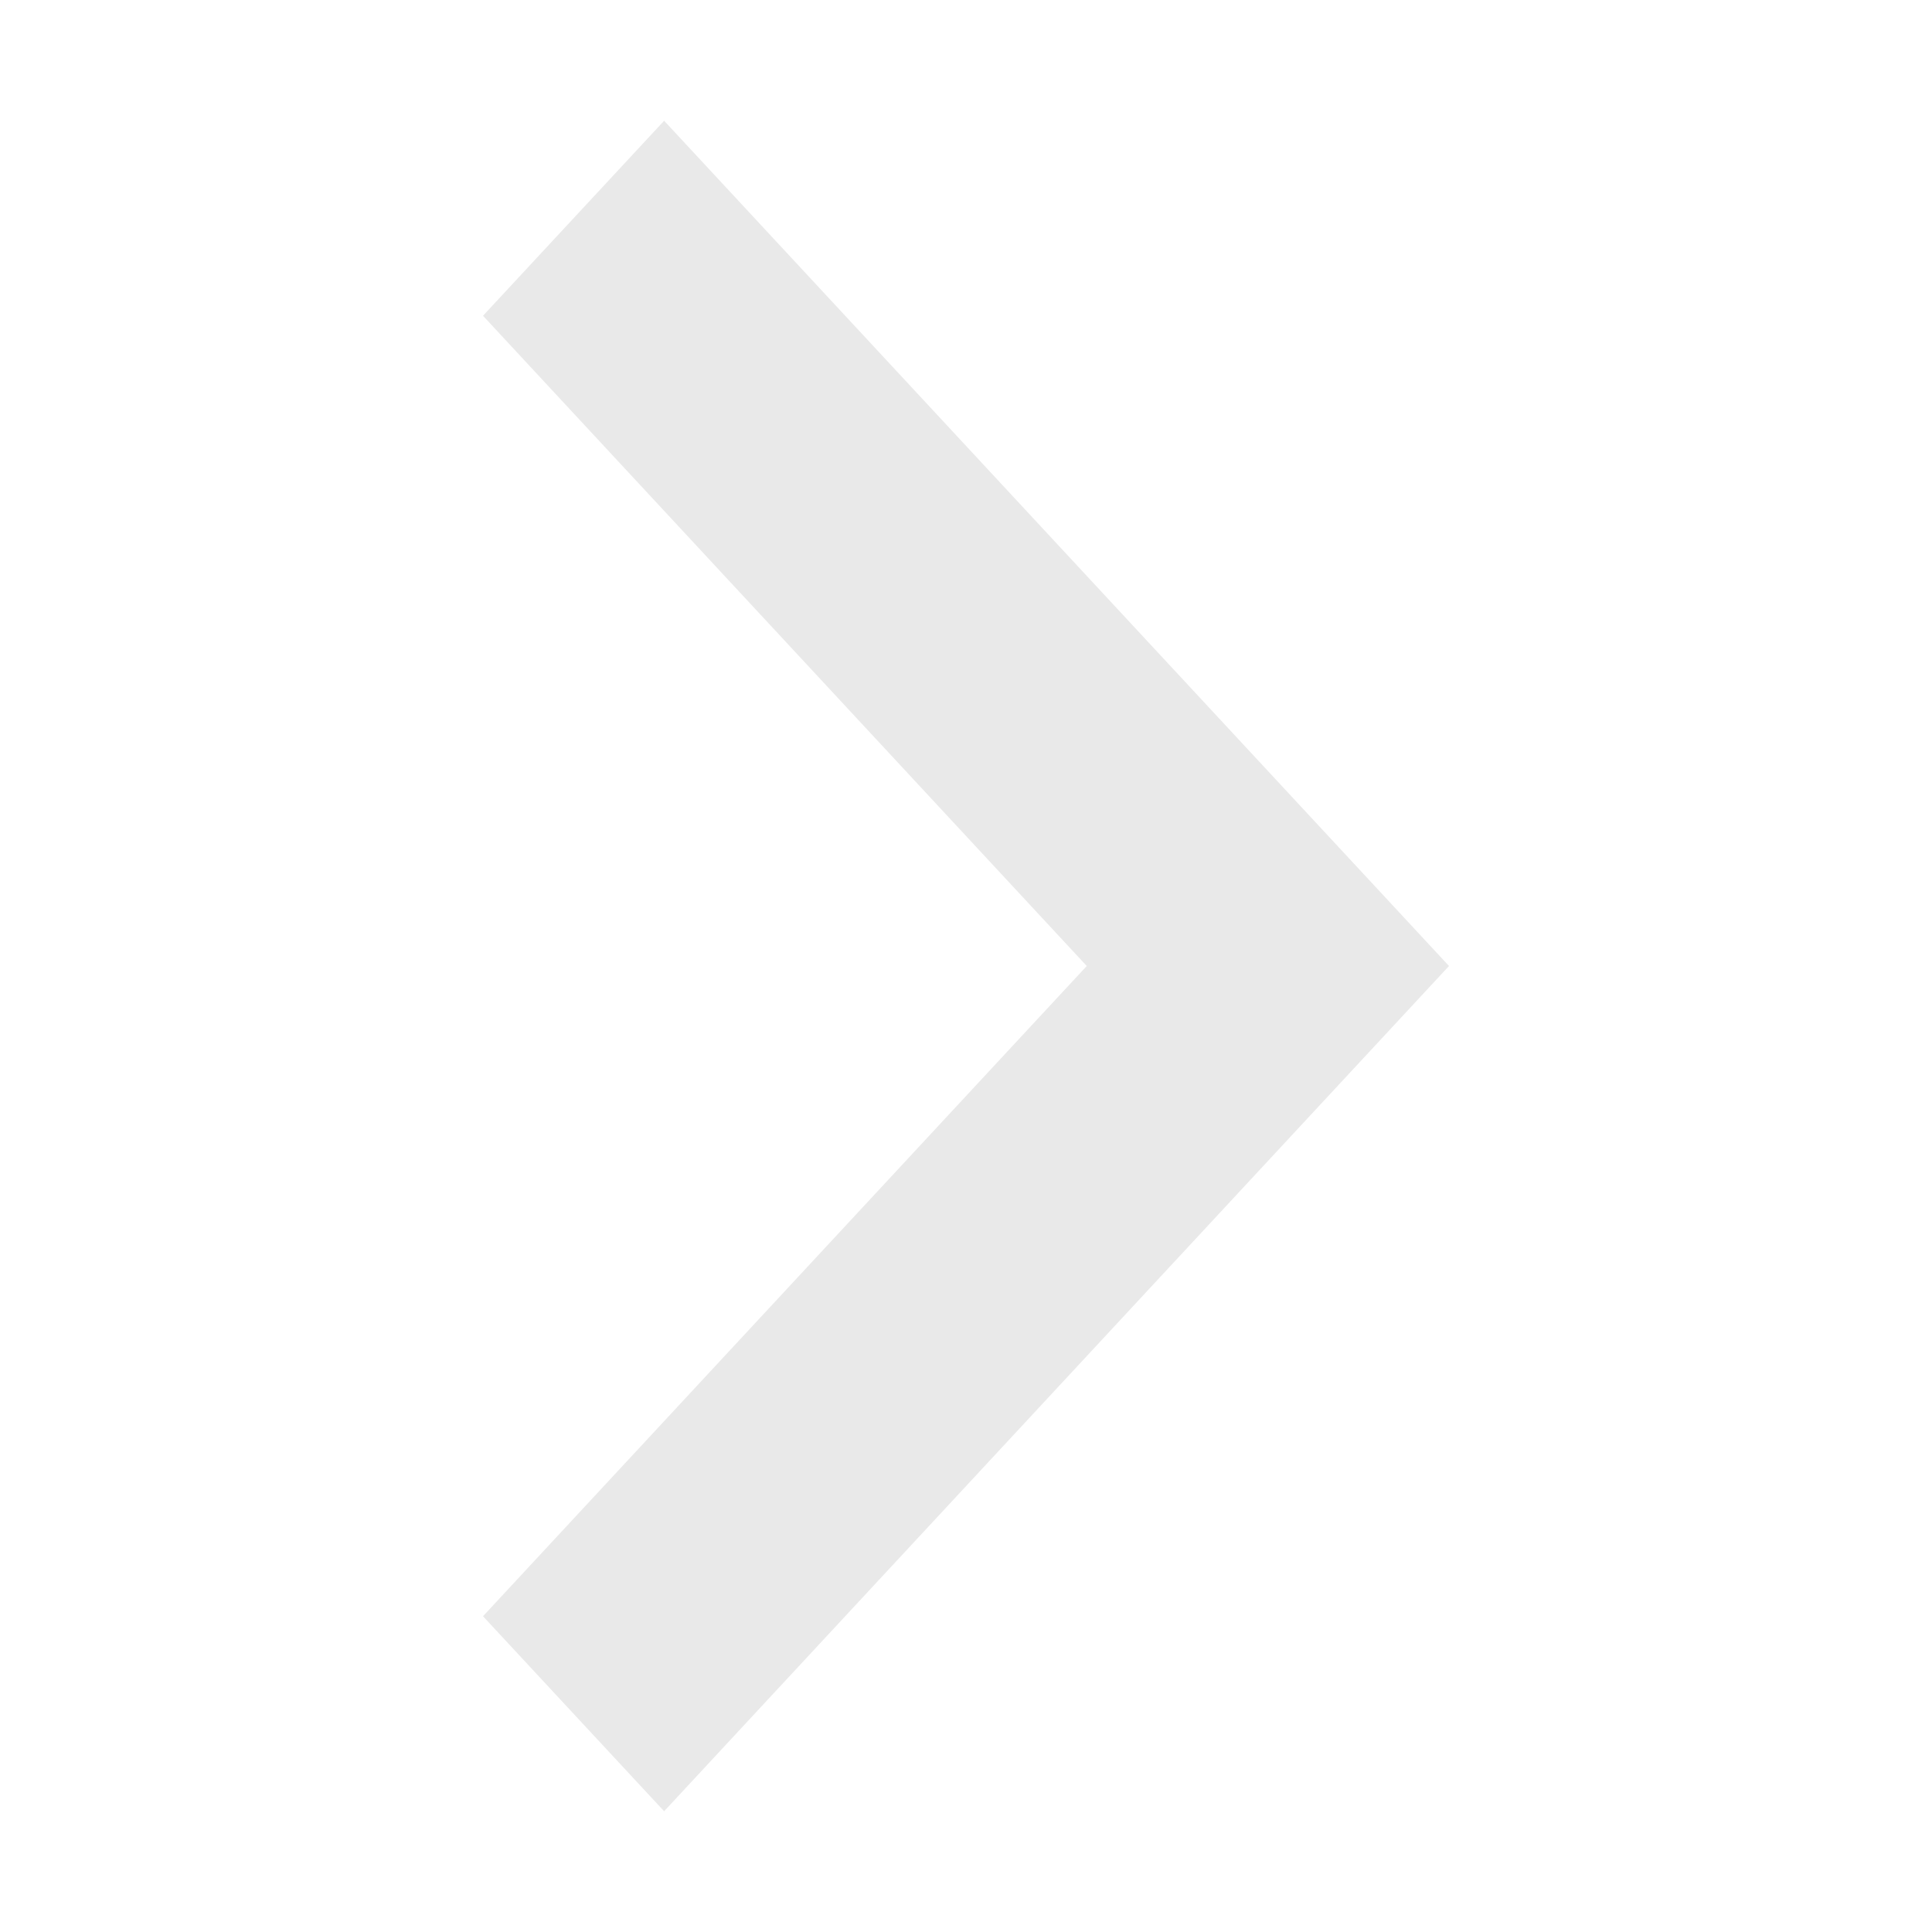 <svg width="32" height="32" xmlns="http://www.w3.org/2000/svg">
    <g fill="none" fill-rule="evenodd">
        <path d="M0 0h32v32H0z"/>
        <path fill="#E9E9E9" d="M18 16 8 5.23 11 2l13 14-13 14-3-3.23z"/>
    </g>
</svg>
